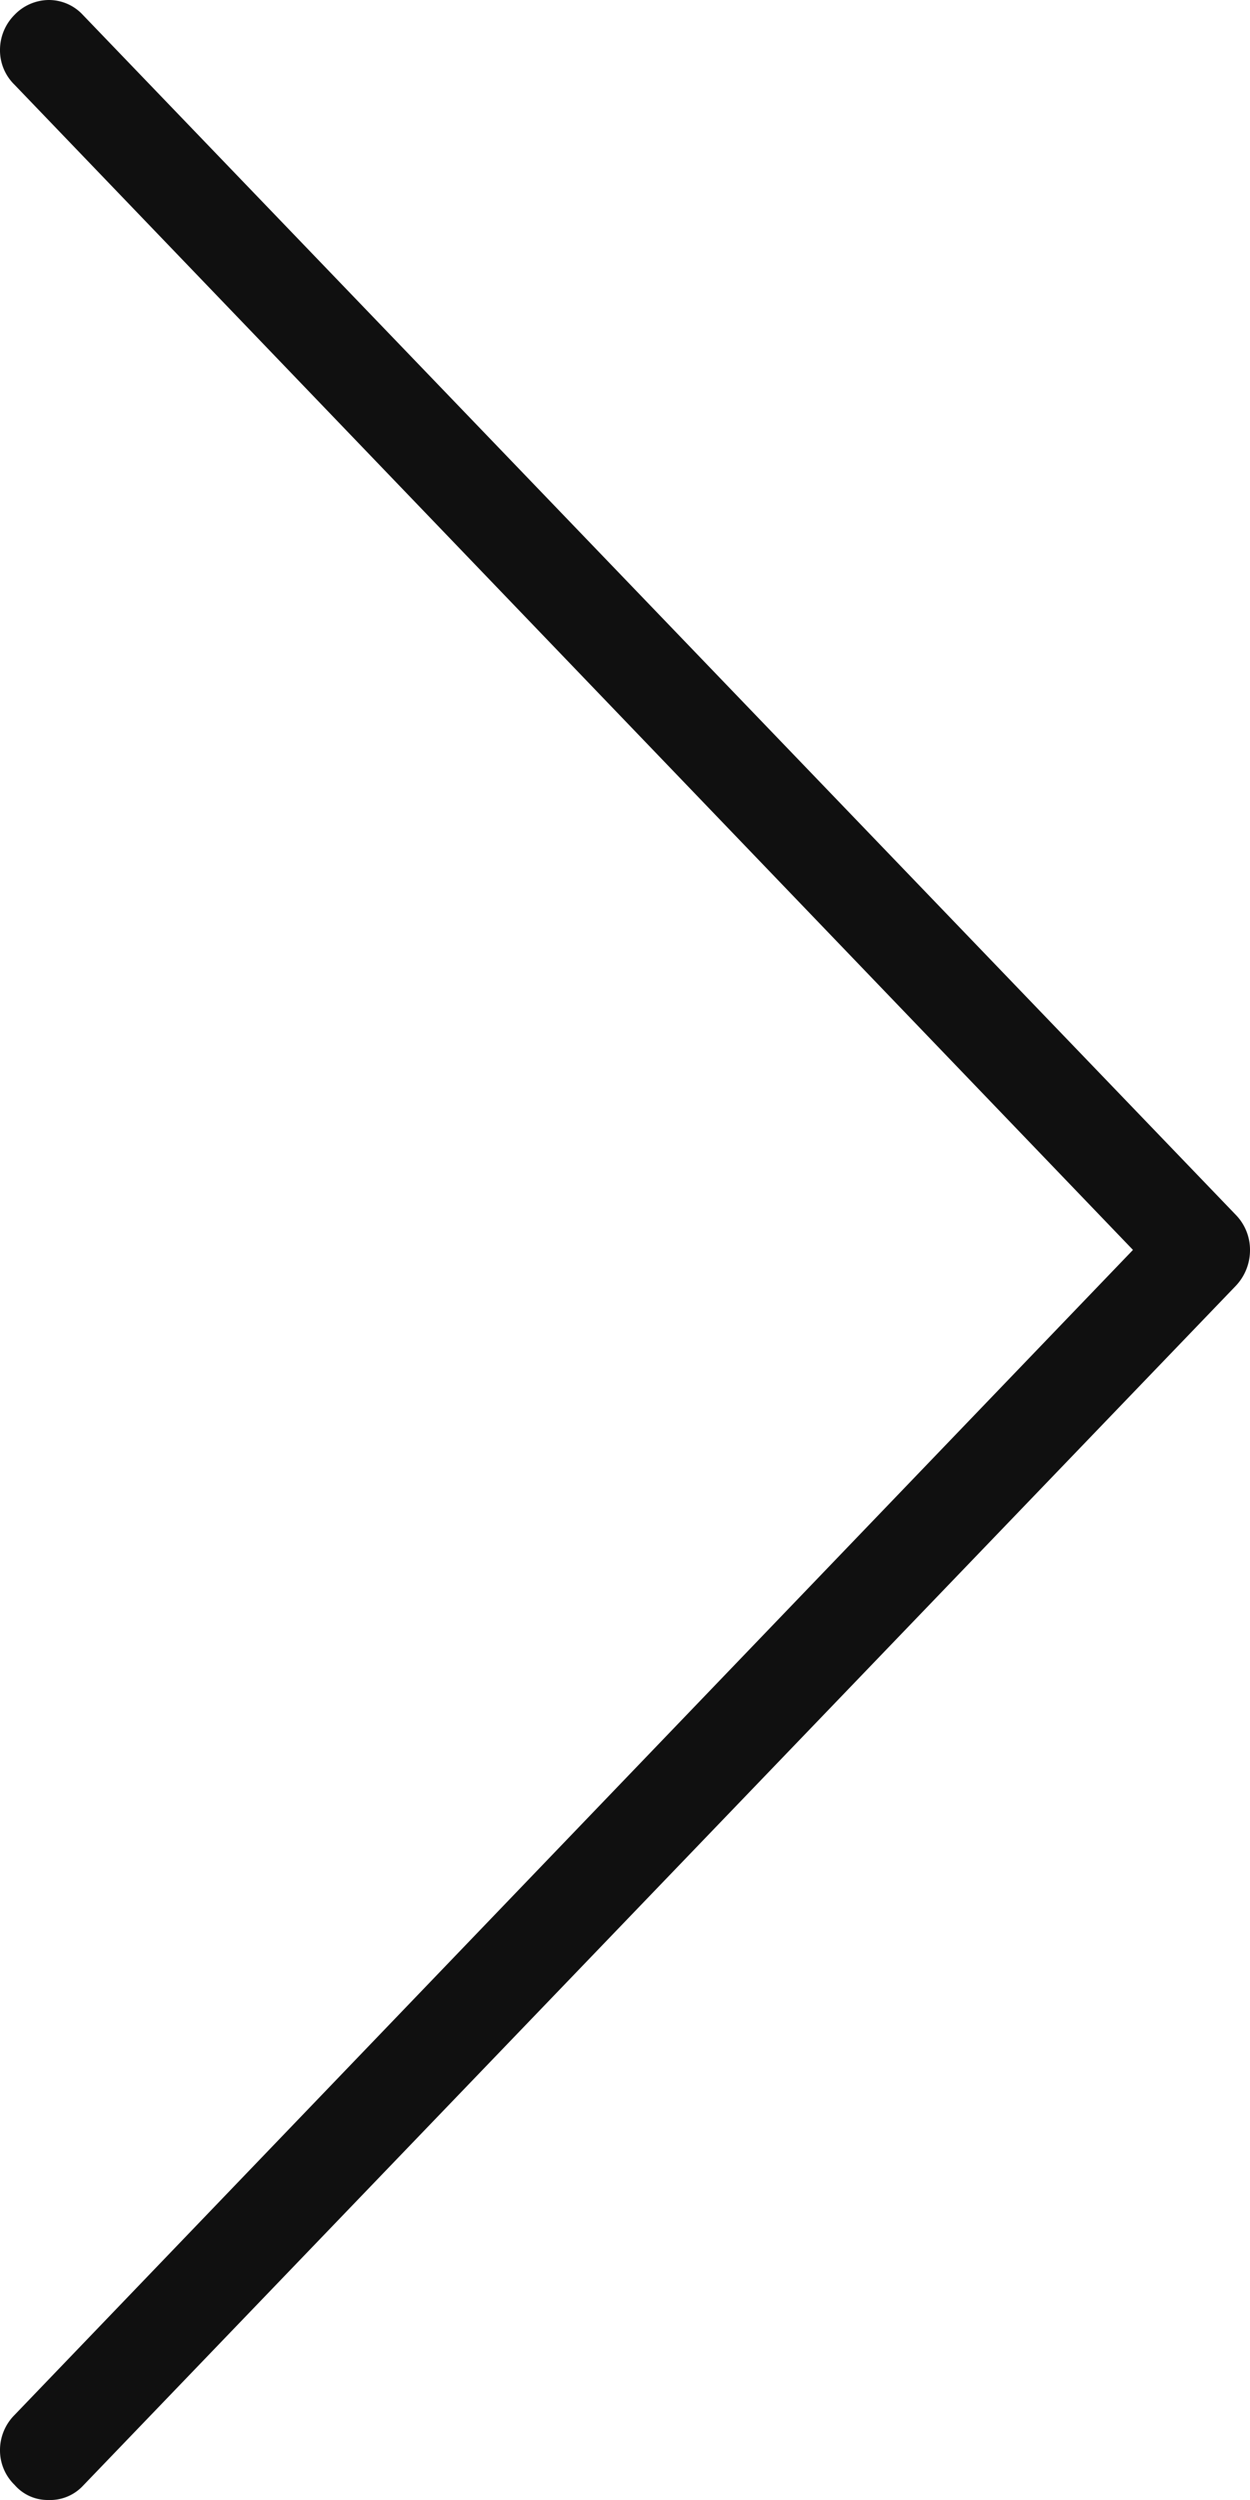 <svg width="16" height="32" fill="none" xmlns="http://www.w3.org/2000/svg"><path d="M.617 32a.56.56 0 0 1-.43-.193A.615.615 0 0 1 0 31.36a.636.636 0 0 1 .186-.448l14.316-14.913L.186 1.085A.615.615 0 0 1 0 .637.636.636 0 0 1 .186.19.614.614 0 0 1 .623 0a.594.594 0 0 1 .437.19l14.758 15.36a.642.642 0 0 1 .182.455.663.663 0 0 1-.182.454L1.06 31.82a.577.577 0 0 1-.443.18z" fill="#101010"/></svg>